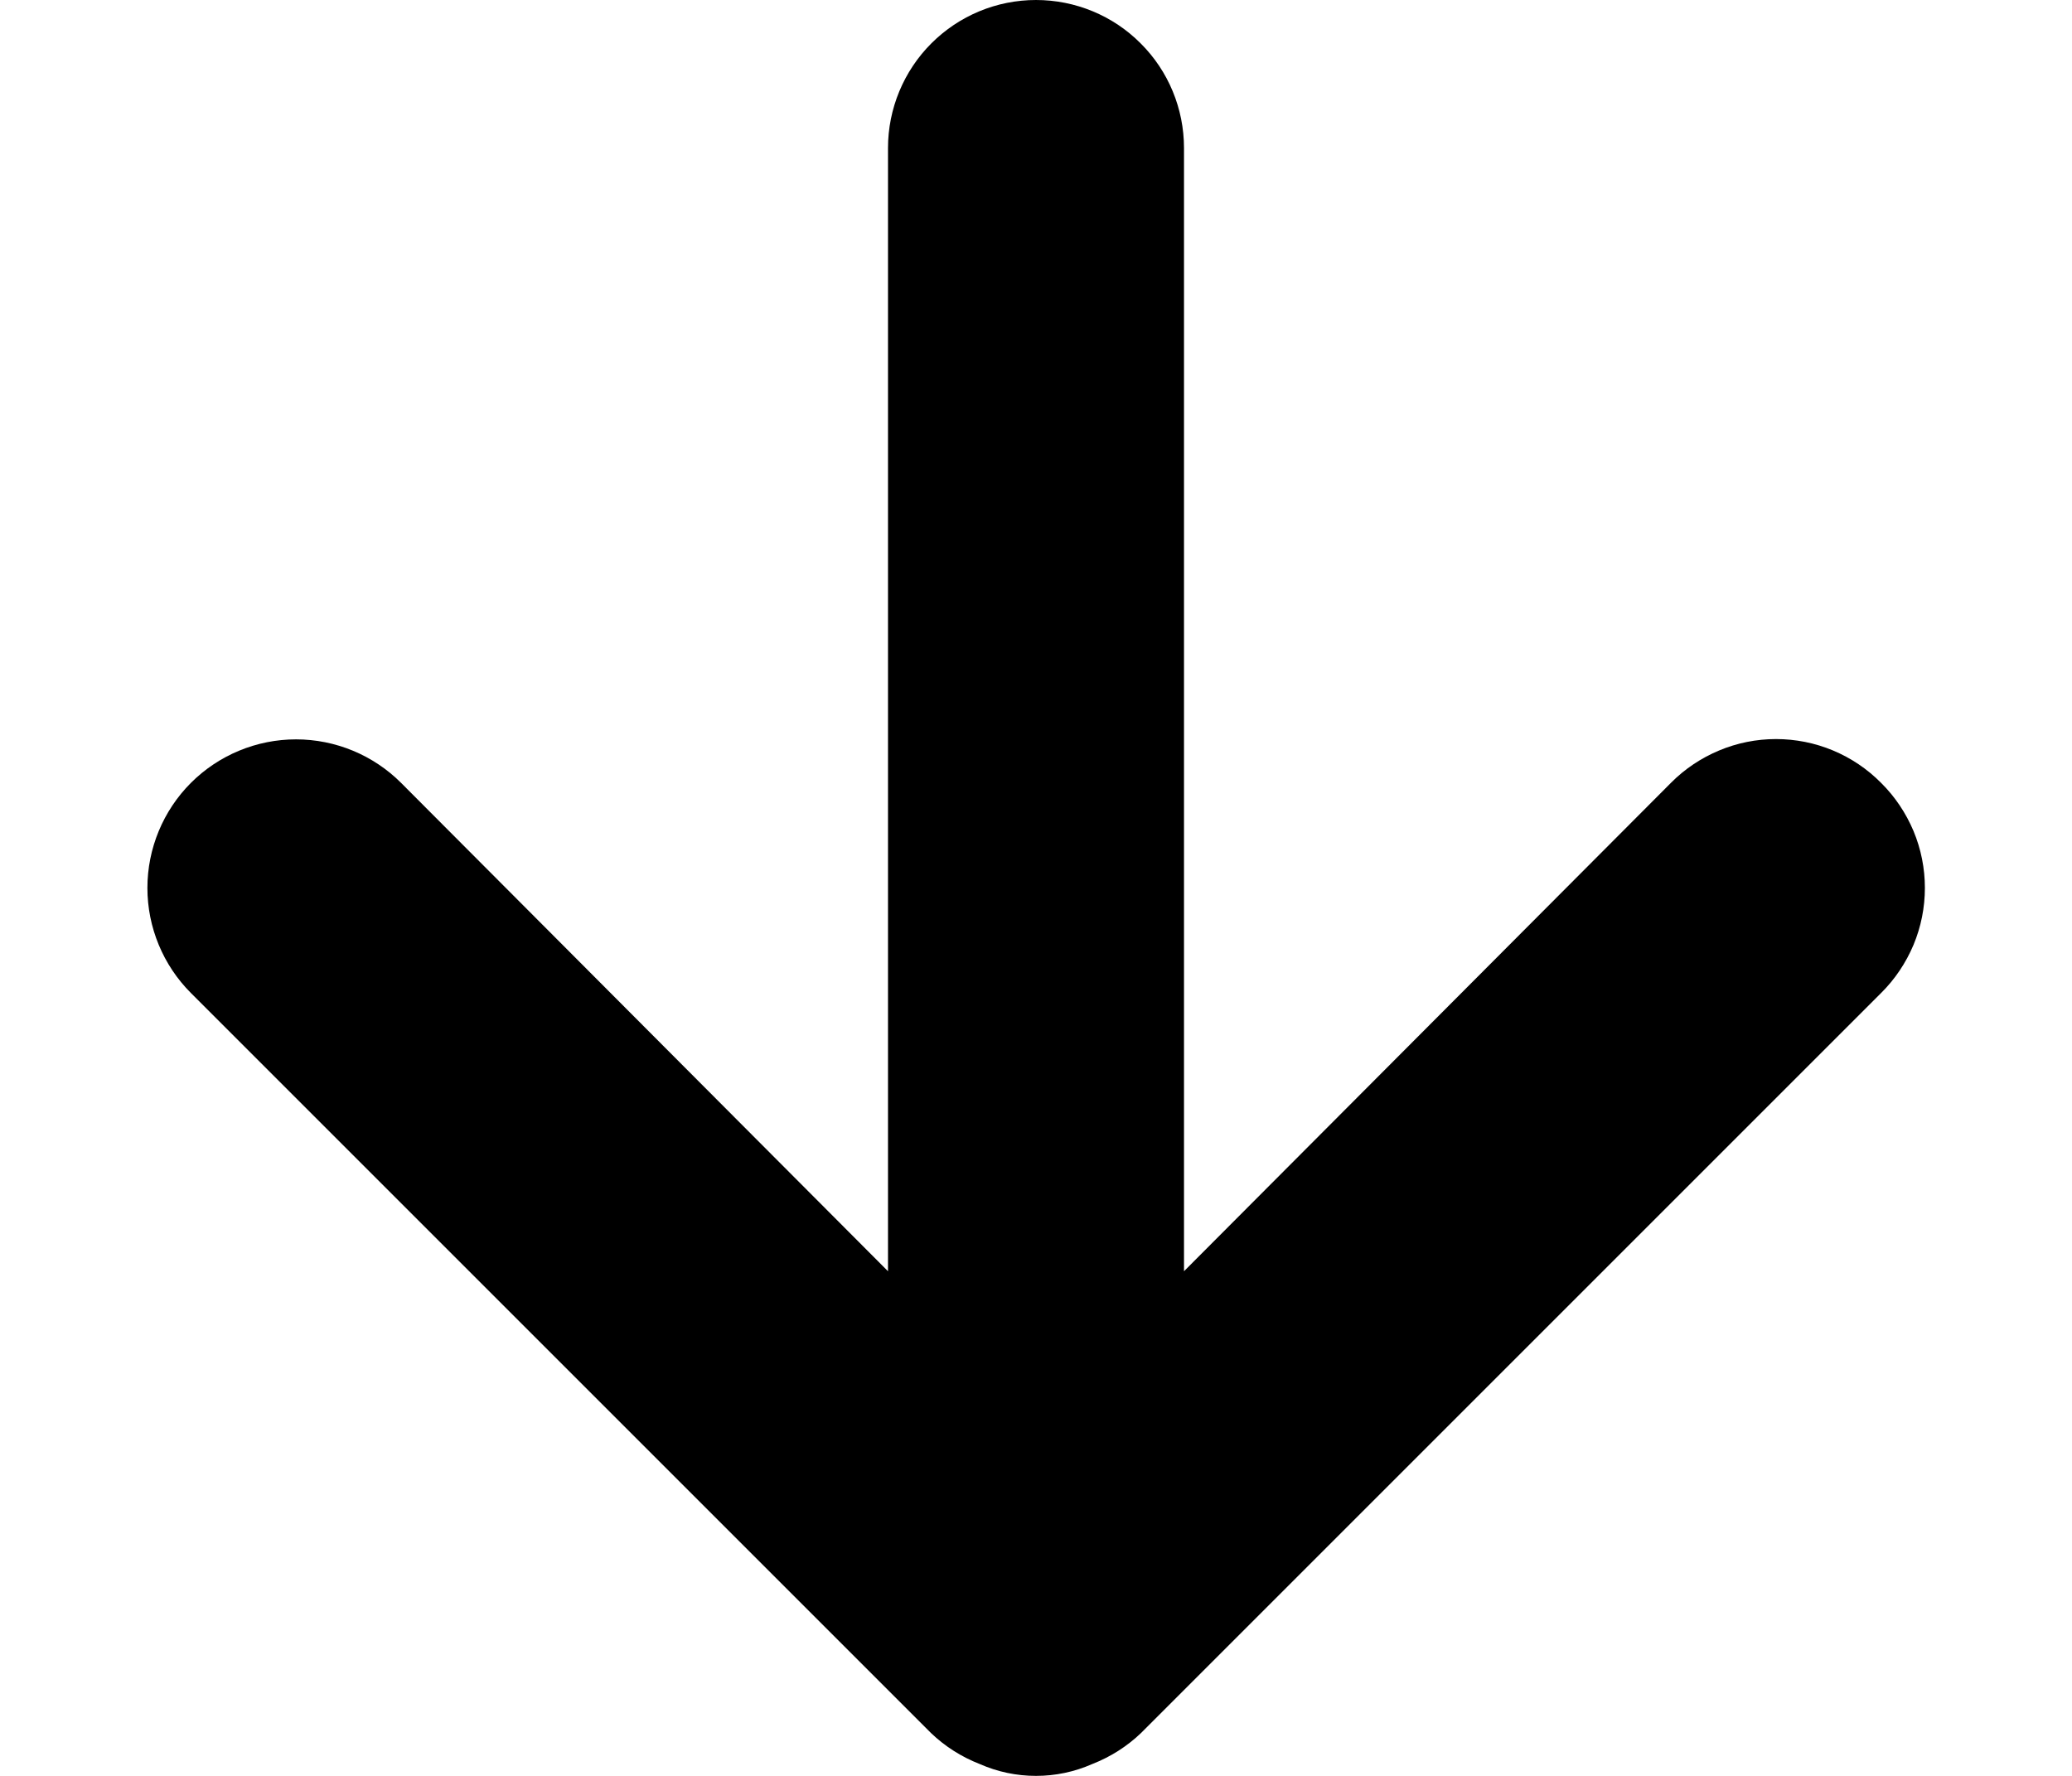 <svg width="14" height="12" viewBox="0 0 14 12" fill="none" xmlns="http://www.w3.org/2000/svg">
<path d="M12.71 5.29C12.617 5.196 12.507 5.122 12.385 5.071C12.263 5.02 12.132 4.994 12 4.994C11.868 4.994 11.738 5.02 11.616 5.071C11.494 5.122 11.383 5.196 11.29 5.29L8 8.59V1C8 0.735 7.895 0.48 7.707 0.293C7.52 0.105 7.265 0 7 0C6.735 0 6.481 0.105 6.293 0.293C6.106 0.48 6 0.735 6 1V8.59L2.71 5.29C2.522 5.102 2.266 4.996 2 4.996C1.734 4.996 1.478 5.102 1.29 5.29C1.102 5.478 0.996 5.734 0.996 6C0.996 6.266 1.102 6.522 1.29 6.71L6.29 11.71C6.385 11.801 6.497 11.872 6.62 11.92C6.74 11.973 6.869 12 7 12C7.131 12 7.26 11.973 7.38 11.92C7.503 11.872 7.615 11.801 7.71 11.71L12.71 6.71C12.804 6.617 12.878 6.506 12.929 6.385C12.98 6.263 13.006 6.132 13.006 6C13.006 5.868 12.98 5.737 12.929 5.615C12.878 5.494 12.804 5.383 12.71 5.29Z" fill="black"/>
</svg>
